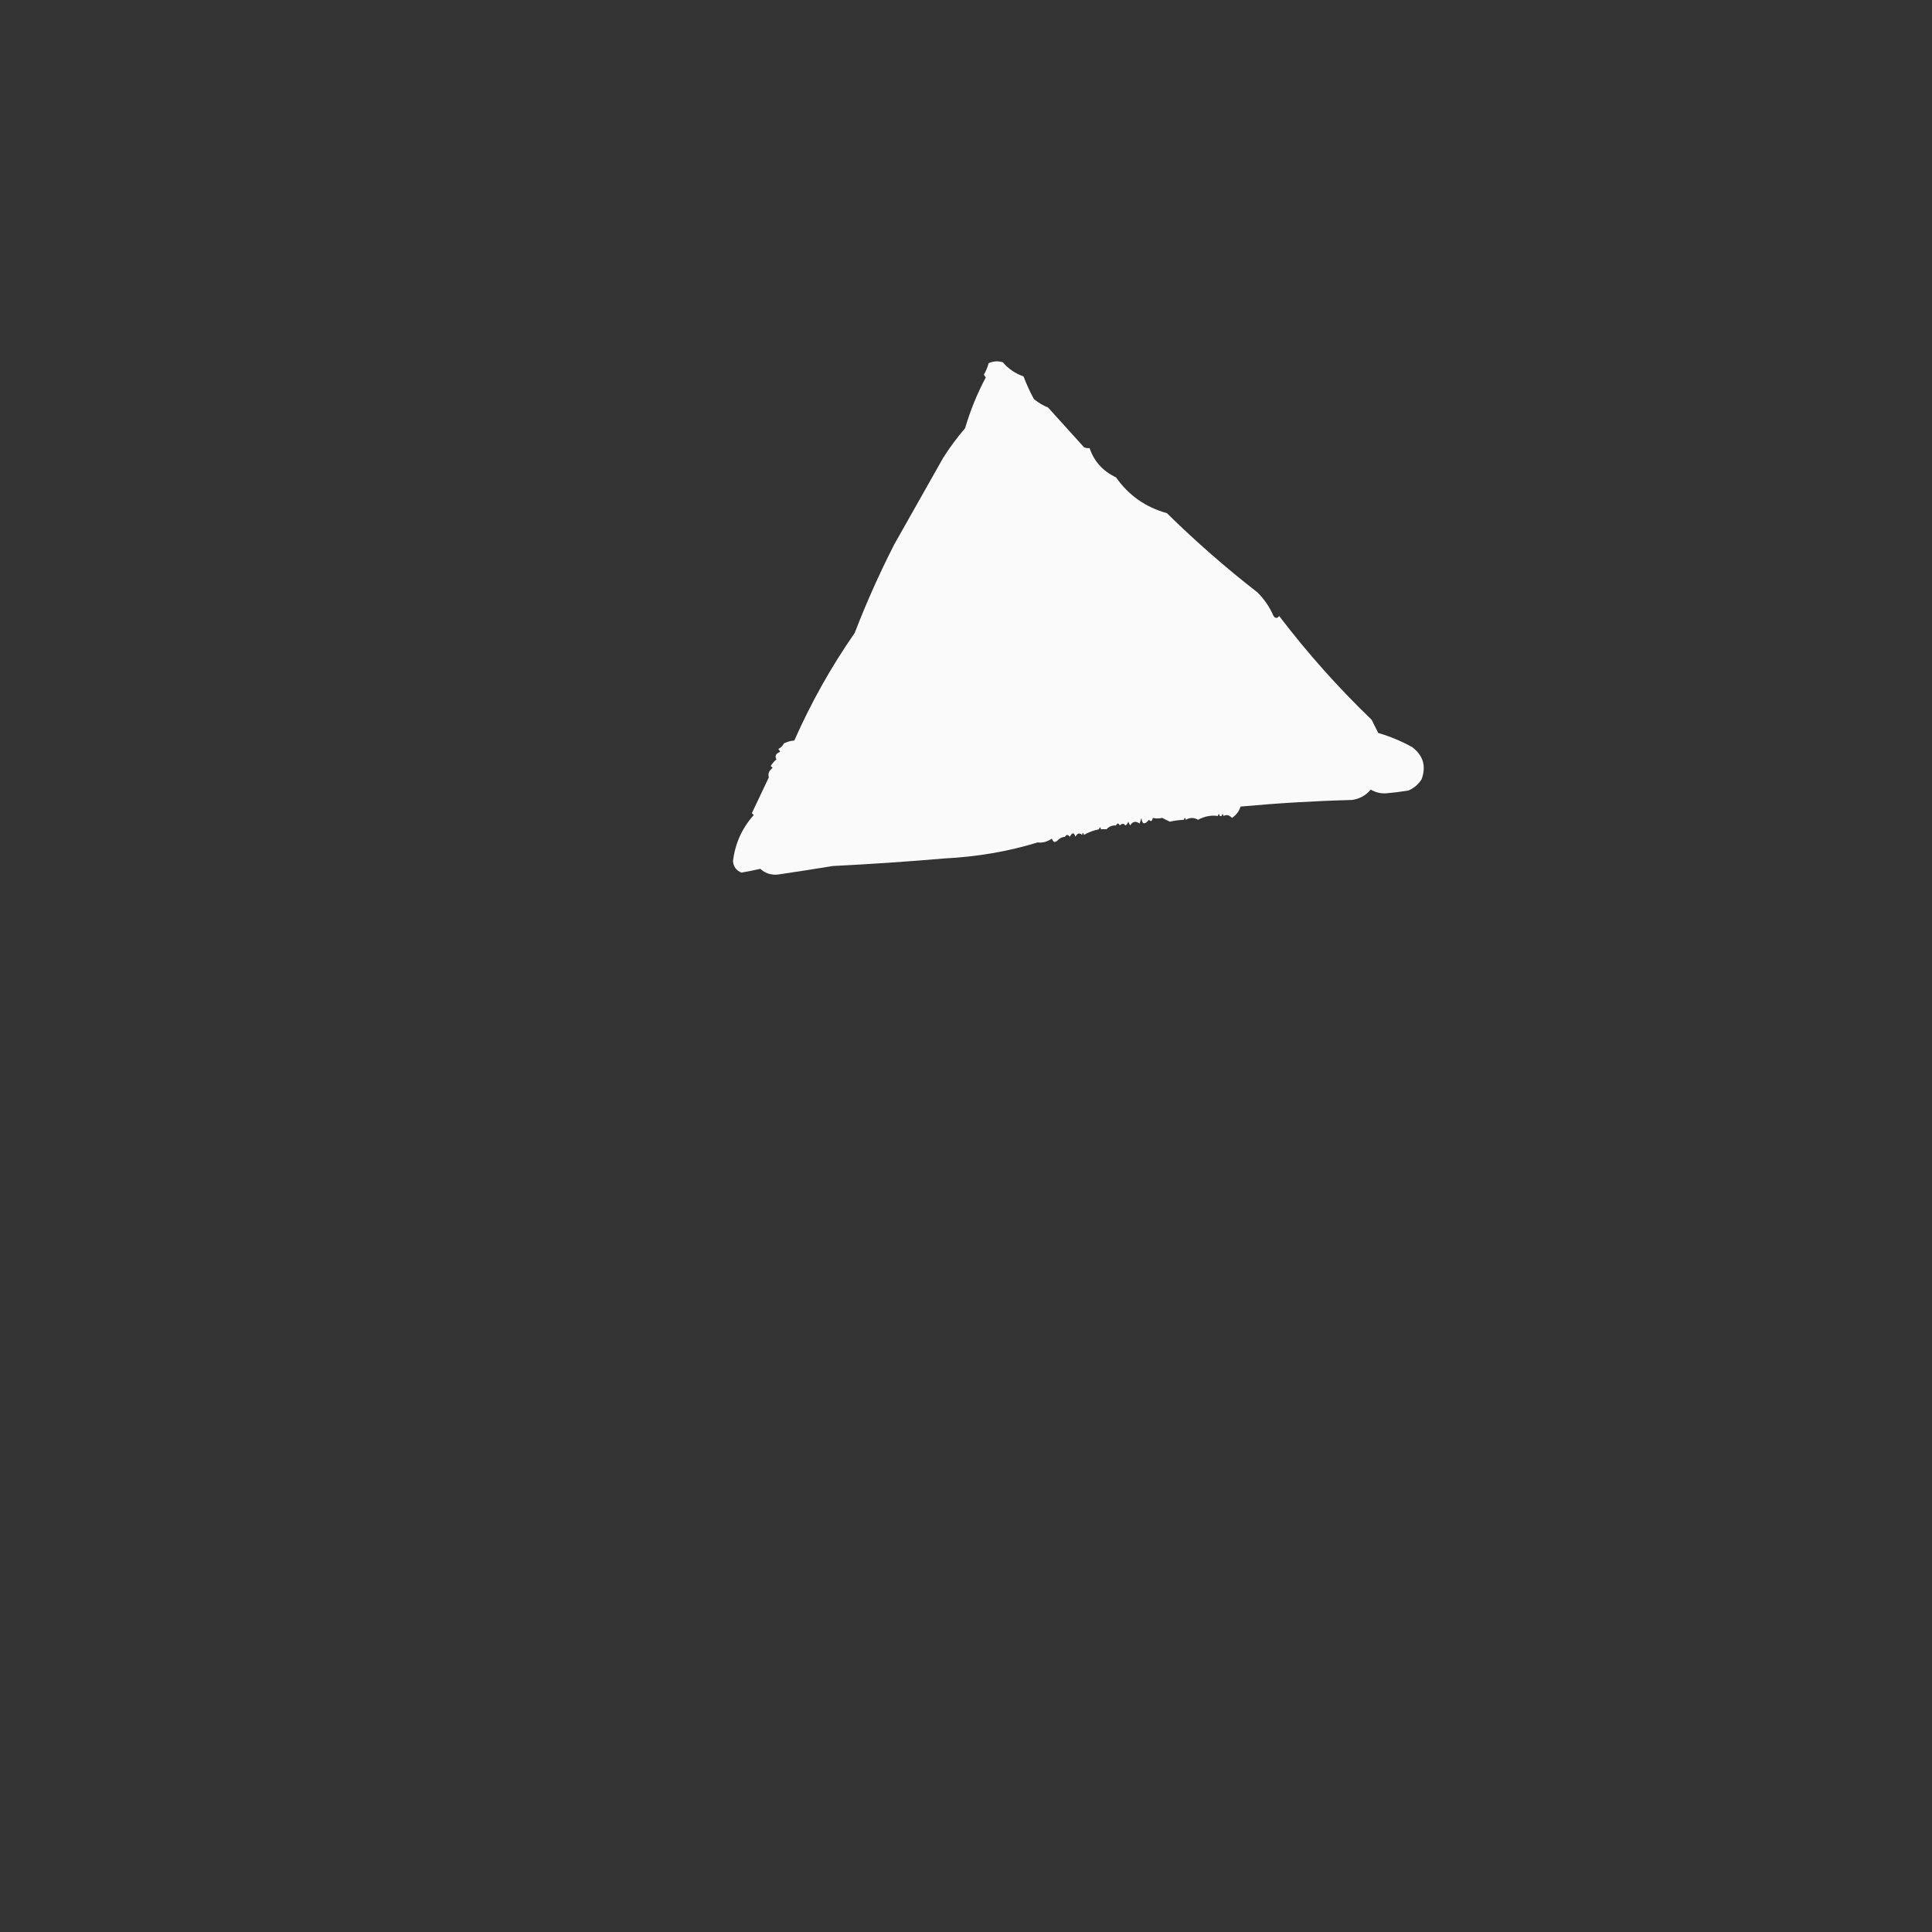 <?xml version="1.0" encoding="UTF-8"?>
<!DOCTYPE svg PUBLIC "-//W3C//DTD SVG 1.1//EN" "http://www.w3.org/Graphics/SVG/1.1/DTD/svg11.dtd">
<svg xmlns="http://www.w3.org/2000/svg" version="1.1" width="1024px" height="1024px" style="shape-rendering:geometricPrecision; text-rendering:geometricPrecision; image-rendering:optimizeQuality; fill-rule:evenodd; clip-rule:evenodd" xmlns:xlink="http://www.w3.org/1999/xlink">
<rect width="100%" height="100%" fill="#333333" stroke="none"/>
<g><path style="opacity:0.976" fill="#fefffe" d="M 648.5,432.5 C 648.167,431.167 647.833,431.167 647.5,432.5C 647.167,432.5 646.833,432.5 646.5,432.5C 646.167,431.167 645.833,431.167 645.5,432.5C 641.96,431.965 638.46,432.632 635,434.5C 632.837,433.232 630.67,433.232 628.5,434.5C 628.167,433.167 627.833,433.167 627.5,434.5C 625.038,434.618 622.538,434.951 620,435.5C 618.667,434.833 617.333,434.167 616,433.5C 614.192,433.888 612.525,433.888 611,433.5C 610.683,435.301 610.016,435.634 609,434.5C 606.626,437.288 605.293,436.954 605,433.5C 604.667,434.5 604.333,435.5 604,436.5C 601.978,435.009 600.312,435.342 599,437.5C 598.667,436.833 598.333,436.167 598,435.5C 597.722,436.416 597.222,437.082 596.5,437.5C 595.652,436.375 594.652,436.375 593.5,437.5C 592.833,436.167 592.167,436.167 591.5,437.5C 589.486,437.392 587.82,438.058 586.5,439.5C 585.452,437.067 584.786,437.067 584.5,439.5C 584.167,439.5 583.833,439.5 583.5,439.5C 583.167,438.167 582.833,438.167 582.5,439.5C 579.645,440.117 576.978,441.117 574.5,442.5C 574.167,441.167 573.833,441.167 573.5,442.5C 572.12,441.294 570.953,441.627 570,443.5C 569.309,441.109 568.309,441.109 567,443.5C 566.023,442.226 565.189,442.226 564.5,443.5C 562.847,443.66 561.514,444.326 560.5,445.5C 559.213,446.768 558.213,446.435 557.5,444.5C 555.008,446.181 552.508,446.848 550,446.5C 534.435,451.286 517.935,454.119 500.5,455C 480.857,456.685 461.191,458.018 441.5,459C 431.839,460.566 422.172,462.066 412.5,463.5C 408.82,463.941 405.653,462.941 403,460.5C 399.72,461.246 396.386,461.913 393,462.5C 390.302,461.451 388.802,459.451 388.5,456.5C 389.594,447.148 393.261,438.981 399.5,432C 399.167,431.667 398.833,431.333 398.5,431C 401.488,424.673 404.488,418.34 407.5,412C 406.911,410.127 407.578,408.46 409.5,407C 409.167,406.667 408.833,406.333 408.5,406C 409.313,404.686 410.313,403.519 411.5,402.5C 410.571,400.678 411.238,399.345 413.5,398.5C 413.291,397.914 412.957,397.414 412.5,397C 413.833,396.333 414.833,395.333 415.5,394C 417.543,393.07 419.376,392.57 421,392.5C 429.879,372.399 440.546,353.399 453,335.5C 459.177,319.479 466.177,303.812 474,288.5C 482.667,273.167 491.333,257.833 500,242.5C 503.477,237.035 507.31,231.868 511.5,227C 514.261,217.617 517.927,208.617 522.5,200C 522.043,199.586 521.709,199.086 521.5,198.5C 522.609,196.615 523.443,194.615 524,192.5C 526.401,191.398 528.901,191.231 531.5,192C 534.475,195.49 538.142,197.99 542.5,199.5C 544.037,203.6 545.87,207.6 548,211.5C 550.251,213.377 552.751,214.877 555.5,216C 561.833,223 568.167,230 574.5,237C 575.448,237.483 576.448,237.649 577.5,237.5C 579.903,244.573 584.569,249.74 591.5,253C 598.184,262.518 607.184,268.852 618.5,272C 633.67,286.923 649.67,300.923 666.5,314C 670.146,317.64 672.979,321.807 675,326.5C 676,327.833 677,327.833 678,326.5C 692.935,346.101 709.269,364.434 727,381.5C 728.171,383.842 729.338,386.176 730.5,388.5C 736.784,390.317 742.784,392.817 748.5,396C 754.328,400.389 755.995,406.055 753.5,413C 751.769,415.733 749.436,417.733 746.5,419C 742.517,419.64 738.517,420.14 734.5,420.5C 731.622,420.614 728.956,419.948 726.5,418.5C 723.896,421.636 720.562,423.469 716.5,424C 696.786,424.522 677.12,425.689 657.5,427.5C 656.756,429.986 655.256,431.986 653,433.5C 651.532,431.964 650.032,431.63 648.5,432.5 Z M 586.5,439.5 C 585.833,439.5 585.167,439.5 584.5,439.5C 584.786,437.067 585.452,437.067 586.5,439.5 Z"/></g>
<g><path style="opacity:0.004" fill="#fefffe" d="M 645.5,432.5 C 645.833,432.5 646.167,432.5 646.5,432.5C 646.315,433.17 645.981,433.17 645.5,432.5 Z"/></g>
<g><path style="opacity:0.004" fill="#fefffe" d="M 647.5,432.5 C 647.833,432.5 648.167,432.5 648.5,432.5C 648.315,433.17 647.981,433.17 647.5,432.5 Z"/></g>
<g><path style="opacity:0.004" fill="#fefffe" d="M 643.5,433.5 C 644.833,434.167 644.833,434.167 643.5,433.5 Z"/></g>
<g><path style="opacity:0.008" fill="#fefffe" d="M 627.5,434.5 C 627.833,434.5 628.167,434.5 628.5,434.5C 628.315,435.17 627.981,435.17 627.5,434.5 Z"/></g>
<g><path style="opacity:0.004" fill="#fefffe" d="M 622.5,435.5 C 623.833,436.167 623.833,436.167 622.5,435.5 Z"/></g>
<g><path style="opacity:0.018" fill="#fefffe" d="M 591.5,437.5 C 592.167,437.5 592.833,437.5 593.5,437.5C 592.833,438.833 592.167,438.833 591.5,437.5 Z"/></g>
<g><path style="opacity:0.008" fill="#fefffe" d="M 596.5,437.5 C 595.833,438.167 595.833,438.167 596.5,437.5 Z"/></g>
<g><path style="opacity:0.004" fill="#fefffe" d="M 600.5,438.5 C 601.251,437.427 602.251,437.26 603.5,438C 602.552,438.483 601.552,438.649 600.5,438.5 Z"/></g>
<g><path style="opacity:0.004" fill="#fefffe" d="M 589.5,438.5 C 590.833,439.167 590.833,439.167 589.5,438.5 Z"/></g>
<g><path style="opacity:0.016" fill="#fefffe" d="M 582.5,439.5 C 582.833,439.5 583.167,439.5 583.5,439.5C 583.315,440.17 582.981,440.17 582.5,439.5 Z"/></g>
<g><path style="opacity:0.004" fill="#fefffe" d="M 589.5,439.5 C 588.833,440.167 588.833,440.167 589.5,439.5 Z"/></g>
<g><path style="opacity:0.004" fill="#fefffe" d="M 604.5,440.5 C 603.833,439.167 603.833,439.167 604.5,440.5 Z"/></g>
<g><path style="opacity:0.004" fill="#fefffe" d="M 606.5,439.5 C 607.833,440.167 607.833,440.167 606.5,439.5 Z"/></g>
<g><path style="opacity:0.004" fill="#fefffe" d="M 592.5,440.5 C 593.833,441.167 593.833,441.167 592.5,440.5 Z"/></g>
<g><path style="opacity:0.004" fill="#fefffe" d="M 604.5,440.5 C 605.833,441.167 605.833,441.167 604.5,440.5 Z"/></g>
<g><path style="opacity:0.004" fill="#fefffe" d="M 578.5,441.5 C 579.833,442.167 579.833,442.167 578.5,441.5 Z"/></g>
<g><path style="opacity:0.004" fill="#fefffe" d="M 585.5,441.5 C 586.833,442.167 586.833,442.167 585.5,441.5 Z"/></g>
<g><path style="opacity:0.004" fill="#fefffe" d="M 588.5,441.5 C 589.833,442.167 589.833,442.167 588.5,441.5 Z"/></g>
<g><path style="opacity:0.004" fill="#fefffe" d="M 596.5,441.5 C 597.833,442.167 597.833,442.167 596.5,441.5 Z"/></g>
<g><path style="opacity:0.004" fill="#fefffe" d="M 573.5,442.5 C 573.833,442.5 574.167,442.5 574.5,442.5C 574.315,443.17 573.981,443.17 573.5,442.5 Z"/></g>
<g><path style="opacity:0.016" fill="#fefffe" d="M 564.5,443.5 C 565.833,444.167 565.833,444.167 564.5,443.5 Z"/></g>
<g><path style="opacity:0.004" fill="#fefffe" d="M 560.5,445.5 C 561.833,446.167 561.833,446.167 560.5,445.5 Z"/></g>
</svg>
